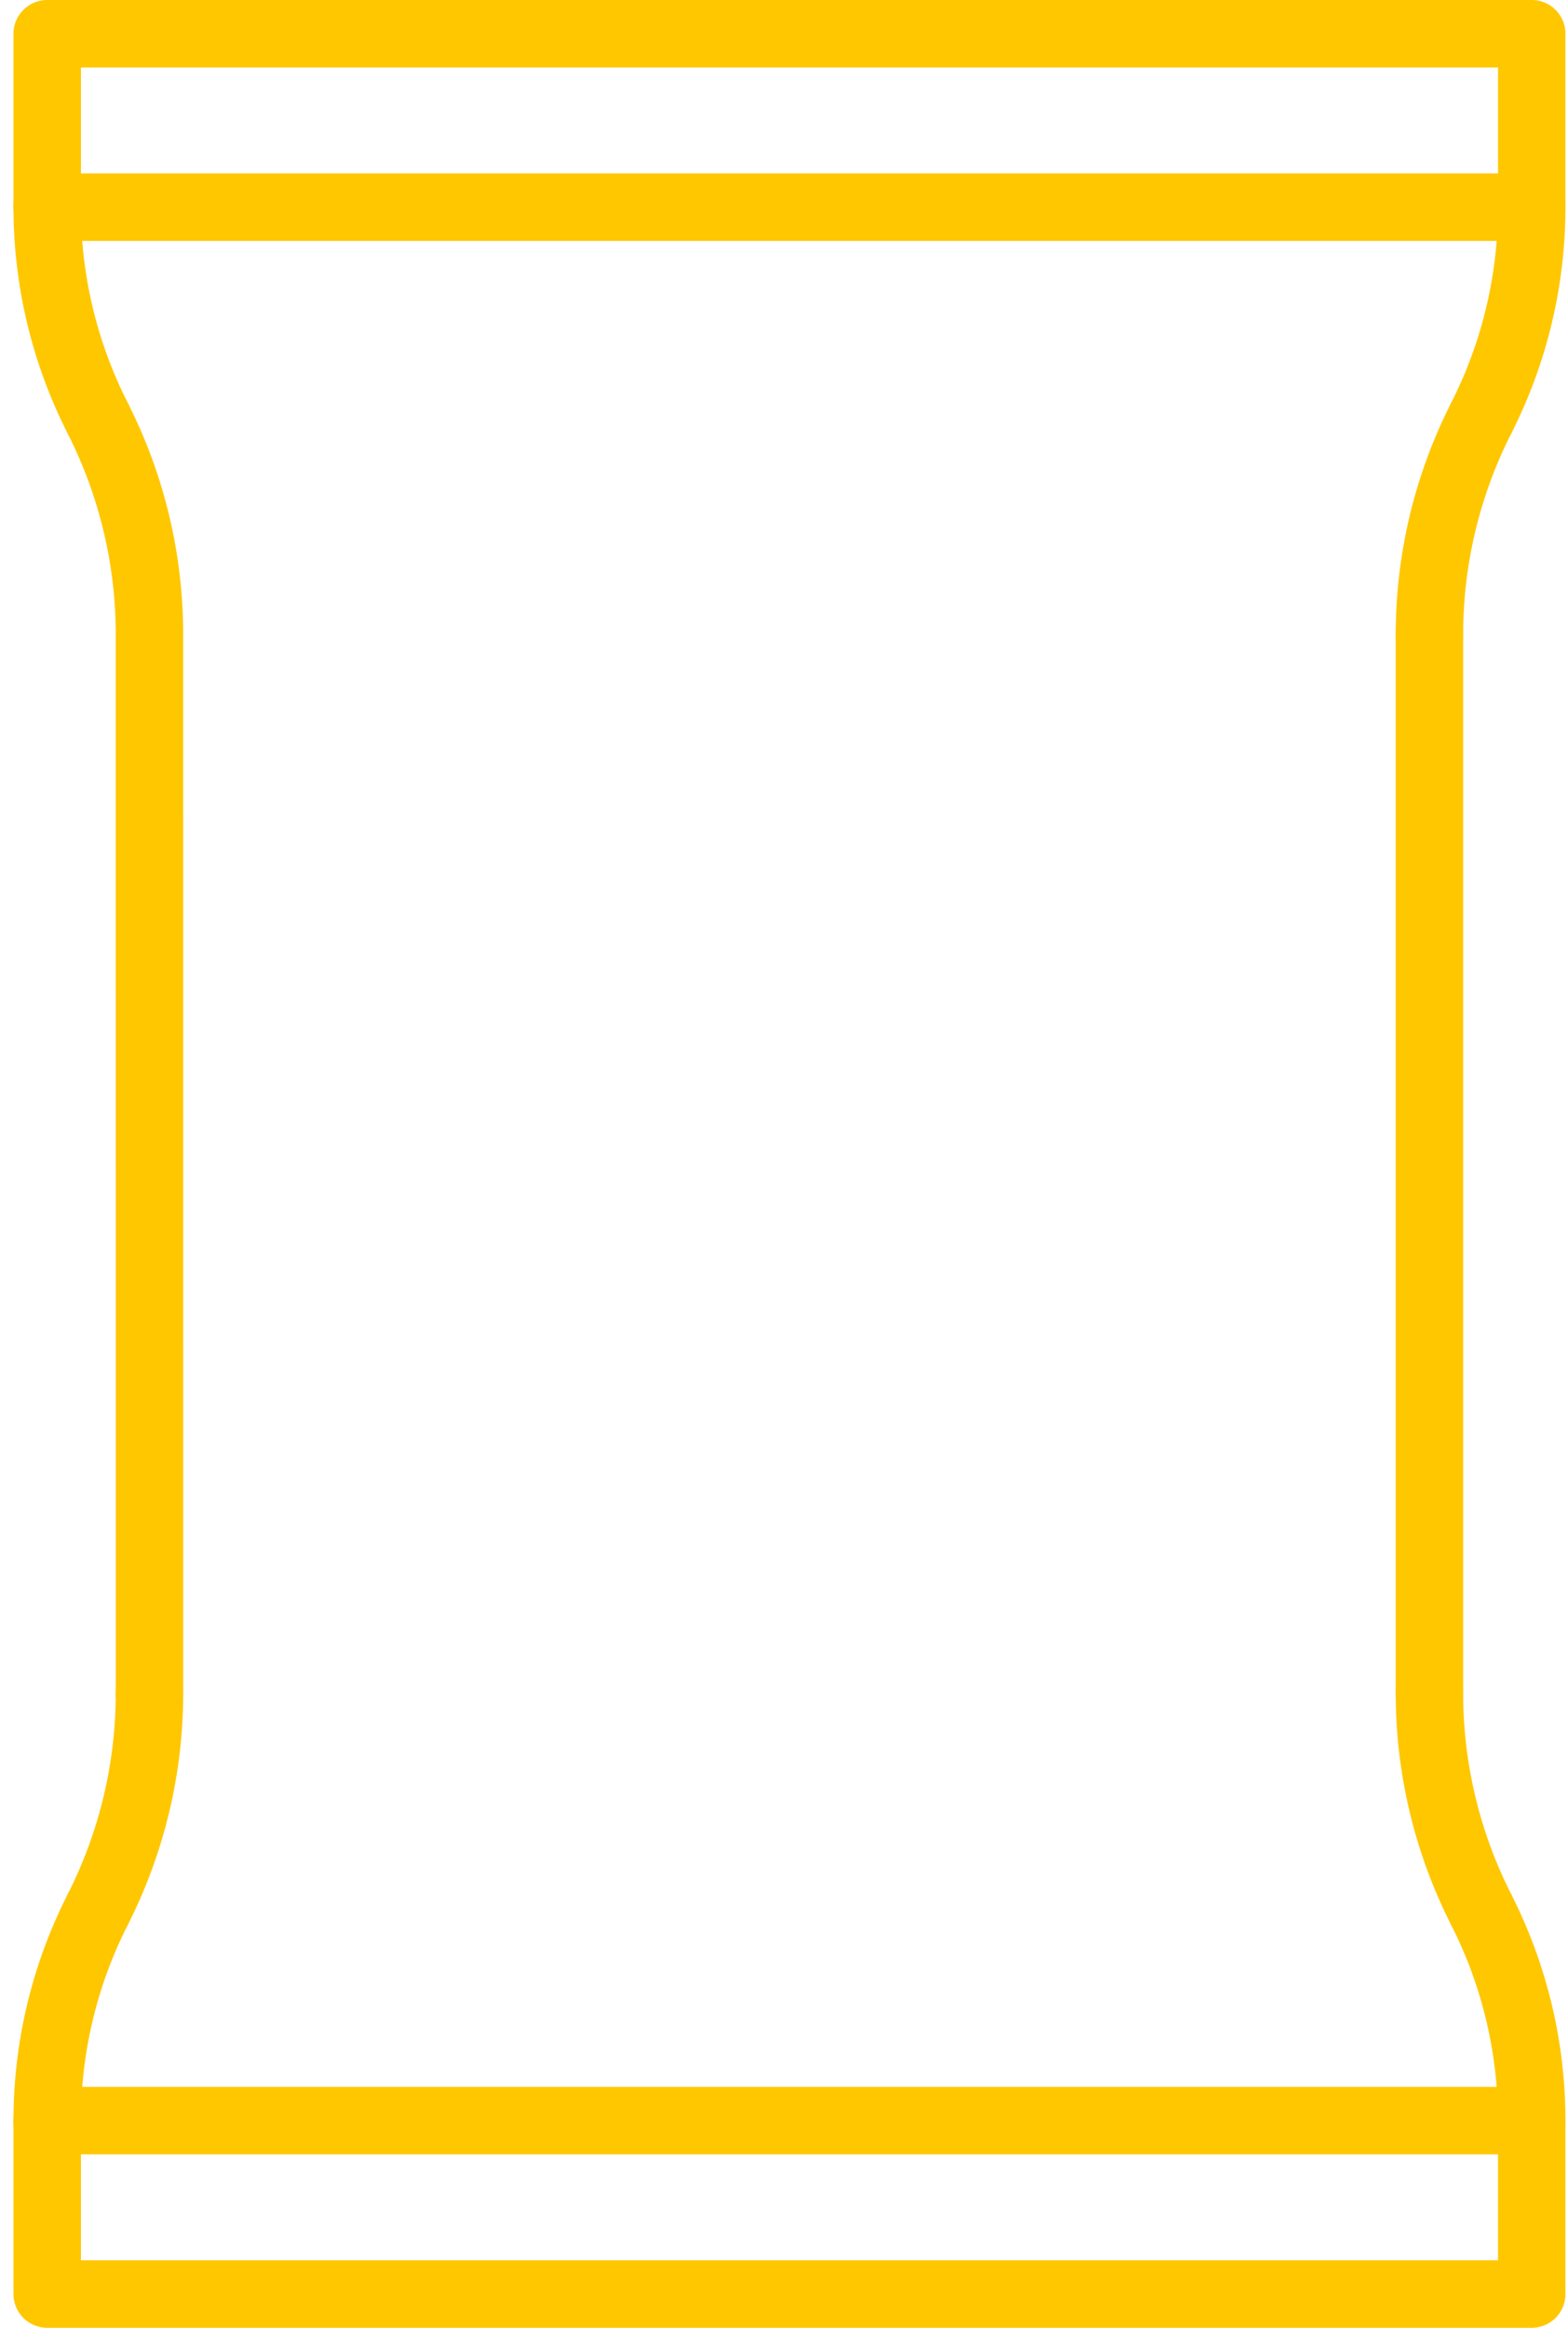 <svg width="93" height="138" viewBox="0 0 93 138" fill="none" xmlns="http://www.w3.org/2000/svg">
<path d="M5.794 24.789C3.807 20.879 2.781 16.553 2.799 12.167" stroke="#FFC700" stroke-width="4" stroke-miterlimit="10" stroke-linecap="round" stroke-linejoin="round"/>
<path d="M5.794 24.789C7.813 28.765 8.866 33.16 8.865 37.619" stroke="#FFC700" stroke-width="4" stroke-miterlimit="10" stroke-linecap="round" stroke-linejoin="round"/>
<path d="M90.848 12.167C90.866 16.553 89.84 20.879 87.853 24.789" stroke="#FFC700" stroke-width="4" stroke-miterlimit="10" stroke-linecap="round" stroke-linejoin="round"/>
<path d="M84.781 37.619C84.781 33.16 85.834 28.764 87.853 24.789" stroke="#FFC700" stroke-width="4" stroke-miterlimit="10" stroke-linecap="round" stroke-linejoin="round"/>
<path d="M2.799 2H90.848V12.282H2.799V2Z" stroke="#FFC700" stroke-width="4" stroke-miterlimit="10" stroke-linecap="round" stroke-linejoin="round"/>
<path d="M8.865 100.486L8.864 37.902" stroke="#FFC700" stroke-width="4" stroke-miterlimit="10" stroke-linecap="round" stroke-linejoin="round"/>
<path d="M2.799 125.833C2.781 121.447 3.807 117.121 5.794 113.211" stroke="#FFC700" stroke-width="4" stroke-miterlimit="10" stroke-linecap="round" stroke-linejoin="round"/>
<path d="M8.865 100.381C8.866 104.84 7.813 109.236 5.794 113.211" stroke="#FFC700" stroke-width="4" stroke-miterlimit="10" stroke-linecap="round" stroke-linejoin="round"/>
<path d="M84.781 100.381V37.619" stroke="#FFC700" stroke-width="4" stroke-miterlimit="10" stroke-linecap="round" stroke-linejoin="round"/>
<path d="M87.853 113.211C89.84 117.121 90.866 121.447 90.848 125.833" stroke="#FFC700" stroke-width="4" stroke-miterlimit="10" stroke-linecap="round" stroke-linejoin="round"/>
<path d="M87.853 113.211C85.834 109.236 84.781 104.84 84.781 100.381" stroke="#FFC700" stroke-width="4" stroke-miterlimit="10" stroke-linecap="round" stroke-linejoin="round"/>
<path d="M2.799 125.718H90.848V136H2.799V125.718Z" stroke="#FFC700" stroke-width="4" stroke-miterlimit="10" stroke-linecap="round" stroke-linejoin="round"/>
</svg>
